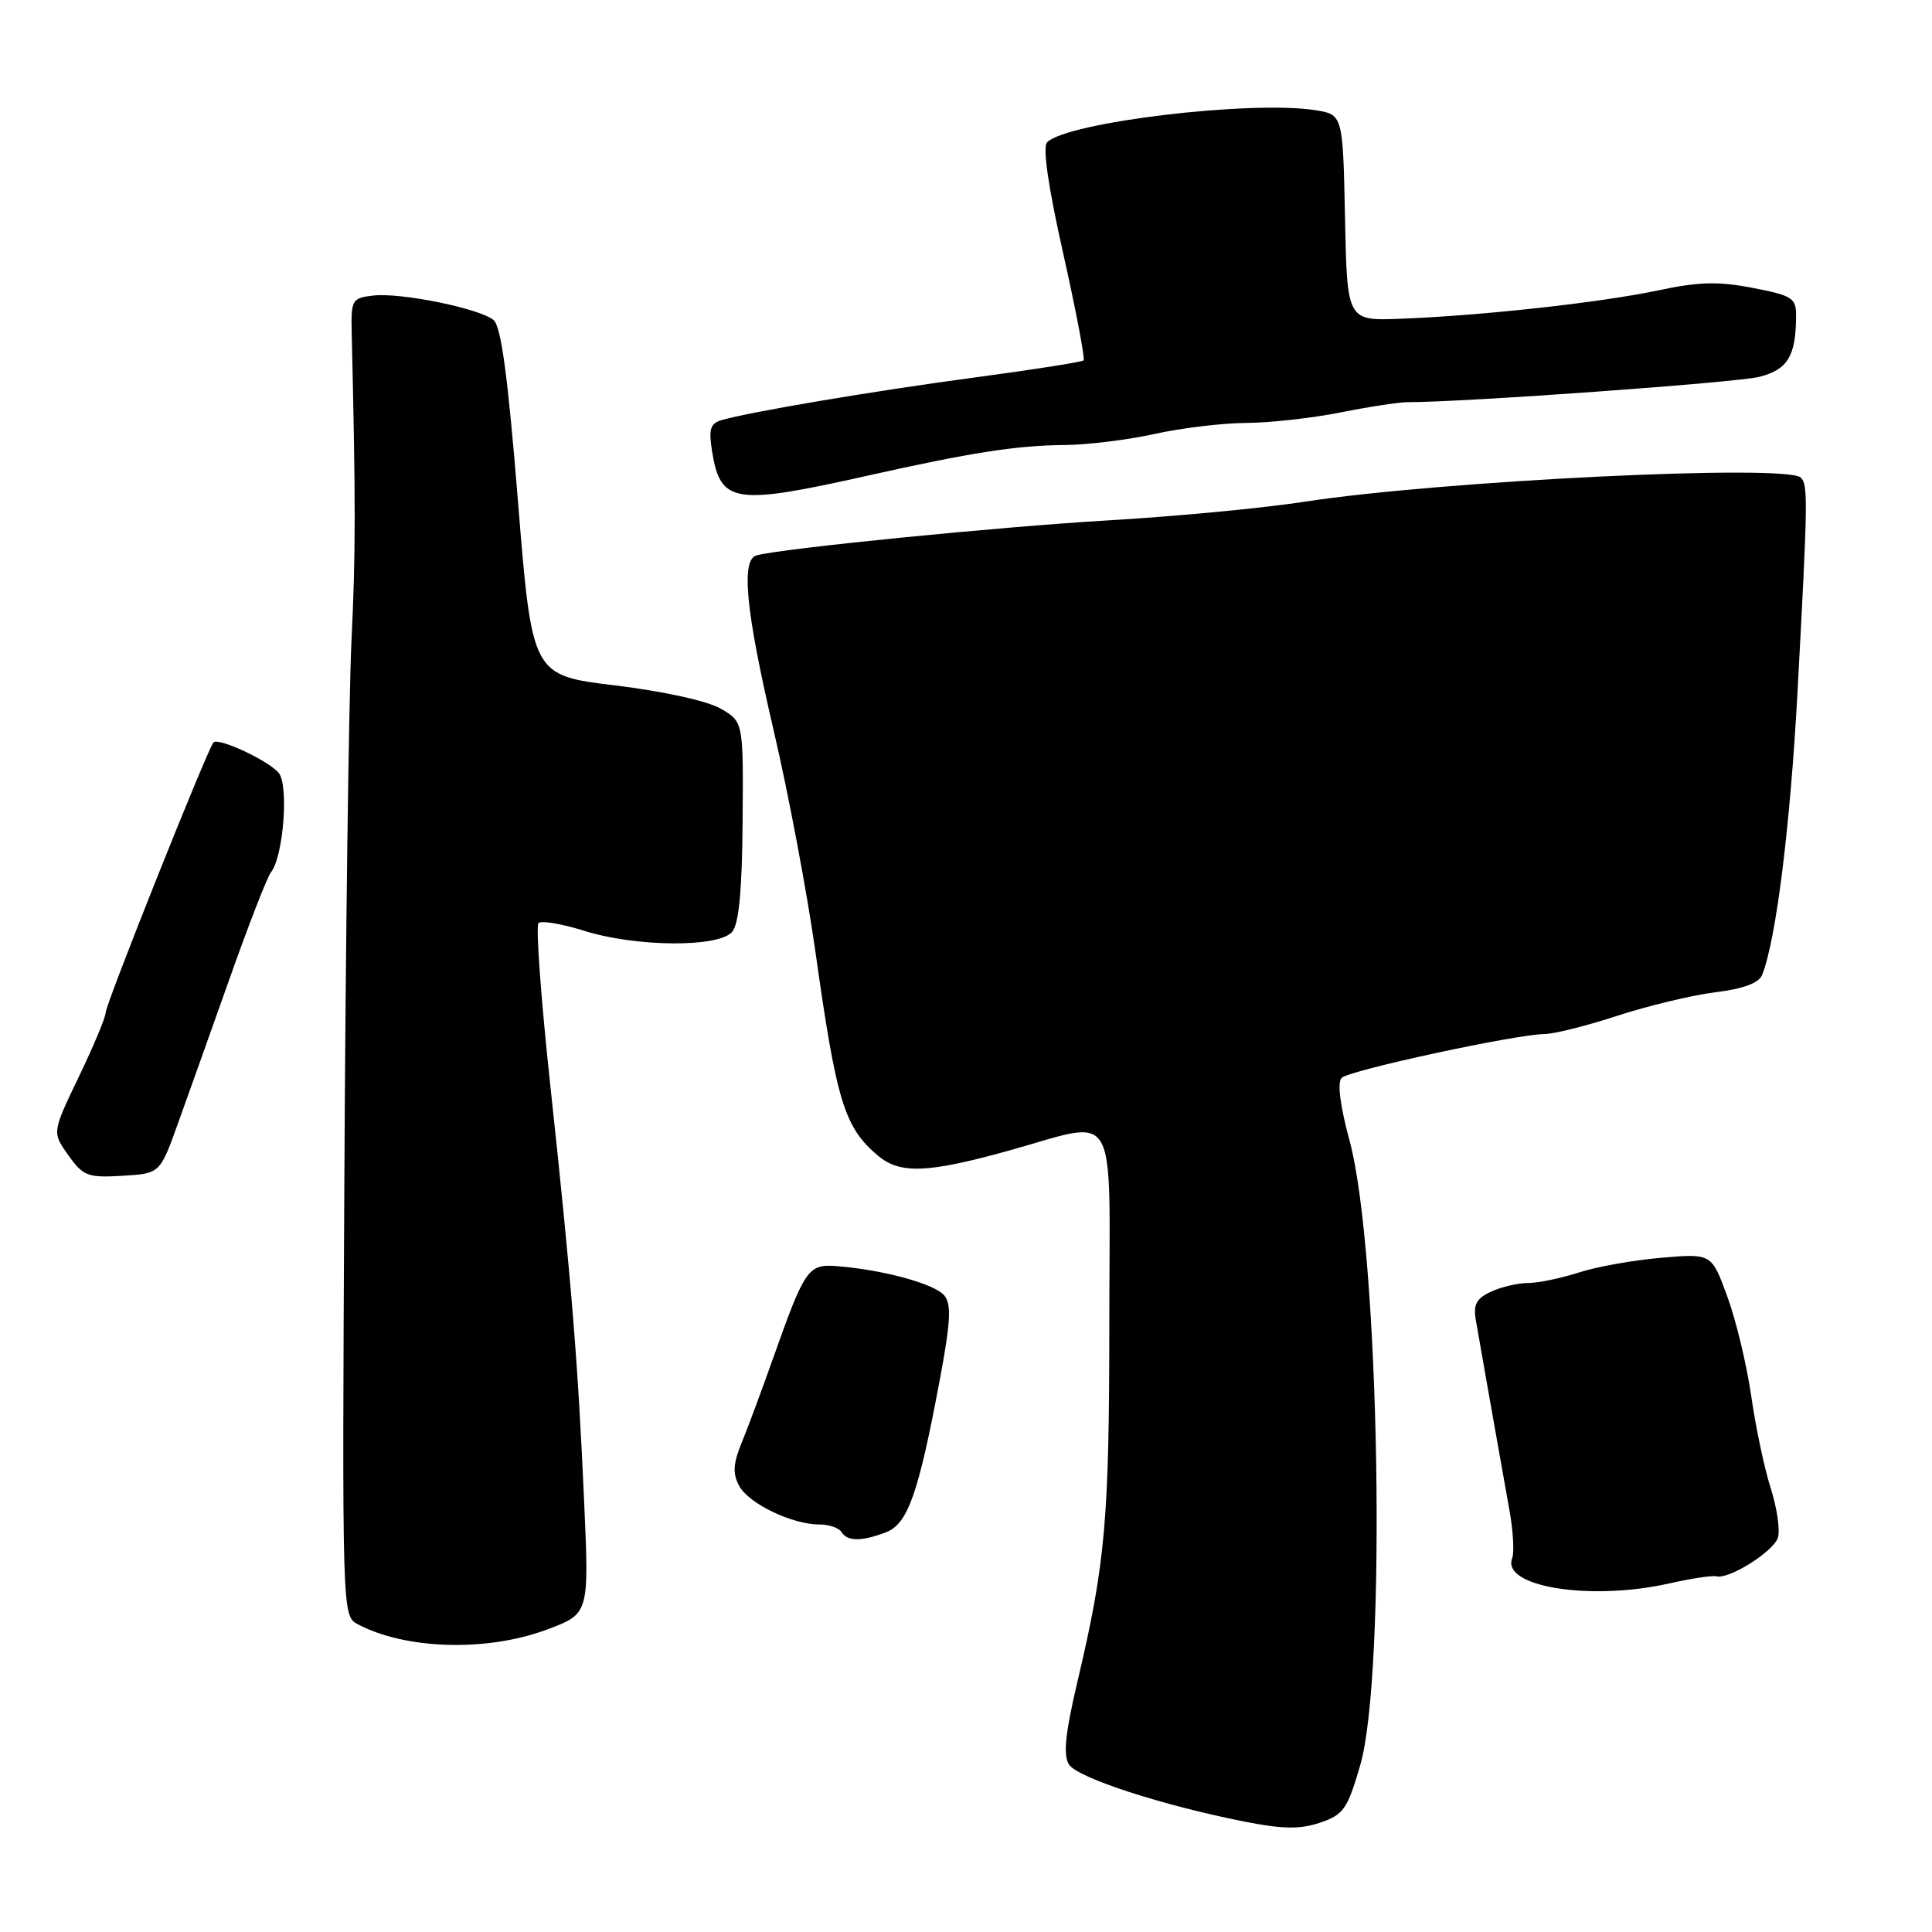 <?xml version="1.0" encoding="UTF-8" standalone="no"?>
<!DOCTYPE svg PUBLIC "-//W3C//DTD SVG 1.1//EN" "http://www.w3.org/Graphics/SVG/1.1/DTD/svg11.dtd" >
<svg xmlns="http://www.w3.org/2000/svg" xmlns:xlink="http://www.w3.org/1999/xlink" version="1.1" viewBox="0 0 256 256">
 <g >
 <path fill="currentColor"
d=" M 180.23 233.92 C 183.76 221.82 182.81 165.86 178.82 151.13 C 177.56 146.48 177.18 143.42 177.78 142.82 C 178.79 141.81 200.97 137.03 204.72 137.01 C 205.94 137.00 210.26 135.92 214.32 134.59 C 218.38 133.27 224.21 131.87 227.28 131.48 C 231.07 131.01 233.08 130.26 233.51 129.14 C 235.35 124.46 237.23 109.35 238.19 91.50 C 239.55 66.28 239.58 64.25 238.62 63.29 C 236.80 61.46 190.83 63.70 172.73 66.50 C 167.36 67.33 155.66 68.44 146.73 68.96 C 132.31 69.81 103.59 72.67 100.25 73.59 C 98.15 74.17 98.81 80.91 102.53 96.86 C 104.48 105.20 106.96 118.40 108.06 126.21 C 110.86 146.06 111.89 149.41 116.37 153.16 C 119.27 155.58 122.93 155.44 133.51 152.51 C 148.48 148.37 147.00 145.88 146.99 175.25 C 146.98 201.40 146.48 207.10 142.77 222.81 C 141.15 229.68 140.86 232.55 141.64 233.80 C 142.76 235.57 154.05 239.24 165.00 241.39 C 170.02 242.38 172.28 242.40 174.93 241.51 C 178.02 240.46 178.55 239.71 180.23 233.92 Z  M 72.49 215.92 C 78.06 213.83 78.06 213.83 77.41 199.17 C 76.60 180.64 75.71 169.72 72.91 143.75 C 71.68 132.33 70.98 122.69 71.35 122.32 C 71.72 121.95 74.42 122.40 77.35 123.32 C 84.25 125.50 95.28 125.58 97.03 123.46 C 97.91 122.40 98.34 117.85 98.40 108.78 C 98.50 95.64 98.50 95.64 95.50 93.90 C 93.75 92.88 87.92 91.60 81.50 90.82 C 70.50 89.49 70.50 89.49 68.64 66.50 C 67.29 49.81 66.40 43.19 65.38 42.39 C 63.46 40.85 53.10 38.75 49.48 39.16 C 46.65 39.48 46.51 39.72 46.60 44.00 C 47.14 66.82 47.13 73.24 46.57 85.00 C 46.22 92.42 45.79 124.51 45.63 156.30 C 45.33 213.52 45.34 214.11 47.35 215.19 C 53.71 218.59 64.51 218.90 72.49 215.92 Z  M 221.20 209.81 C 224.12 209.15 226.92 208.73 227.43 208.87 C 229.08 209.31 234.99 205.60 235.58 203.75 C 235.89 202.77 235.47 199.83 234.64 197.23 C 233.80 194.63 232.64 189.12 232.05 185.00 C 231.46 180.88 230.03 174.93 228.88 171.80 C 226.79 166.09 226.79 166.09 220.15 166.66 C 216.49 166.97 211.57 167.84 209.22 168.61 C 206.86 169.37 203.84 170.00 202.51 170.00 C 201.18 170.00 198.97 170.51 197.60 171.14 C 195.65 172.03 195.20 172.84 195.55 174.89 C 196.00 177.52 198.45 191.41 200.04 200.30 C 200.51 202.95 200.66 205.72 200.37 206.48 C 198.92 210.27 210.75 212.16 221.20 209.81 Z  M 117.38 203.04 C 120.29 201.94 121.70 197.94 124.53 182.81 C 125.97 175.12 126.09 172.82 125.12 171.65 C 123.86 170.13 117.12 168.28 111.04 167.78 C 107.06 167.46 106.70 167.97 102.43 180.00 C 100.97 184.12 99.11 189.13 98.29 191.13 C 97.14 193.94 97.06 195.24 97.94 196.88 C 99.19 199.23 104.95 202.00 108.56 202.00 C 109.84 202.00 111.16 202.45 111.50 203.00 C 112.28 204.26 114.16 204.27 117.38 203.04 Z  M 23.53 149.00 C 24.82 145.43 27.93 136.69 30.45 129.59 C 32.97 122.48 35.42 116.18 35.90 115.59 C 37.55 113.53 38.29 104.06 36.93 102.41 C 35.58 100.79 28.97 97.70 28.29 98.37 C 27.55 99.12 14.00 133.06 14.00 134.18 C 14.00 134.79 12.40 138.61 10.45 142.67 C 6.90 150.05 6.90 150.05 9.05 153.07 C 11.02 155.84 11.63 156.07 16.20 155.80 C 21.19 155.50 21.19 155.50 23.53 149.00 Z  M 115.00 63.02 C 128.60 59.97 134.74 59.02 141.00 58.97 C 144.03 58.95 149.43 58.29 153.00 57.50 C 156.57 56.71 162.06 56.05 165.18 56.04 C 168.31 56.02 173.94 55.39 177.68 54.64 C 181.43 53.89 185.40 53.29 186.50 53.29 C 194.03 53.30 230.18 50.69 233.14 49.93 C 236.90 48.95 237.96 47.19 237.99 41.88 C 238.00 39.48 237.51 39.17 232.25 38.15 C 227.69 37.26 225.08 37.33 219.65 38.49 C 212.03 40.10 196.20 41.84 185.50 42.24 C 178.50 42.50 178.50 42.50 178.22 28.83 C 177.94 15.17 177.94 15.17 174.22 14.59 C 165.68 13.28 141.41 16.19 138.75 18.85 C 138.13 19.47 138.89 24.74 140.88 33.59 C 142.58 41.17 143.79 47.54 143.58 47.75 C 143.37 47.97 136.96 48.97 129.35 49.99 C 115.93 51.78 99.44 54.56 95.64 55.66 C 94.10 56.11 93.88 56.86 94.36 59.85 C 95.48 66.71 97.27 66.99 115.00 63.02 Z "/>
</g>
</svg>